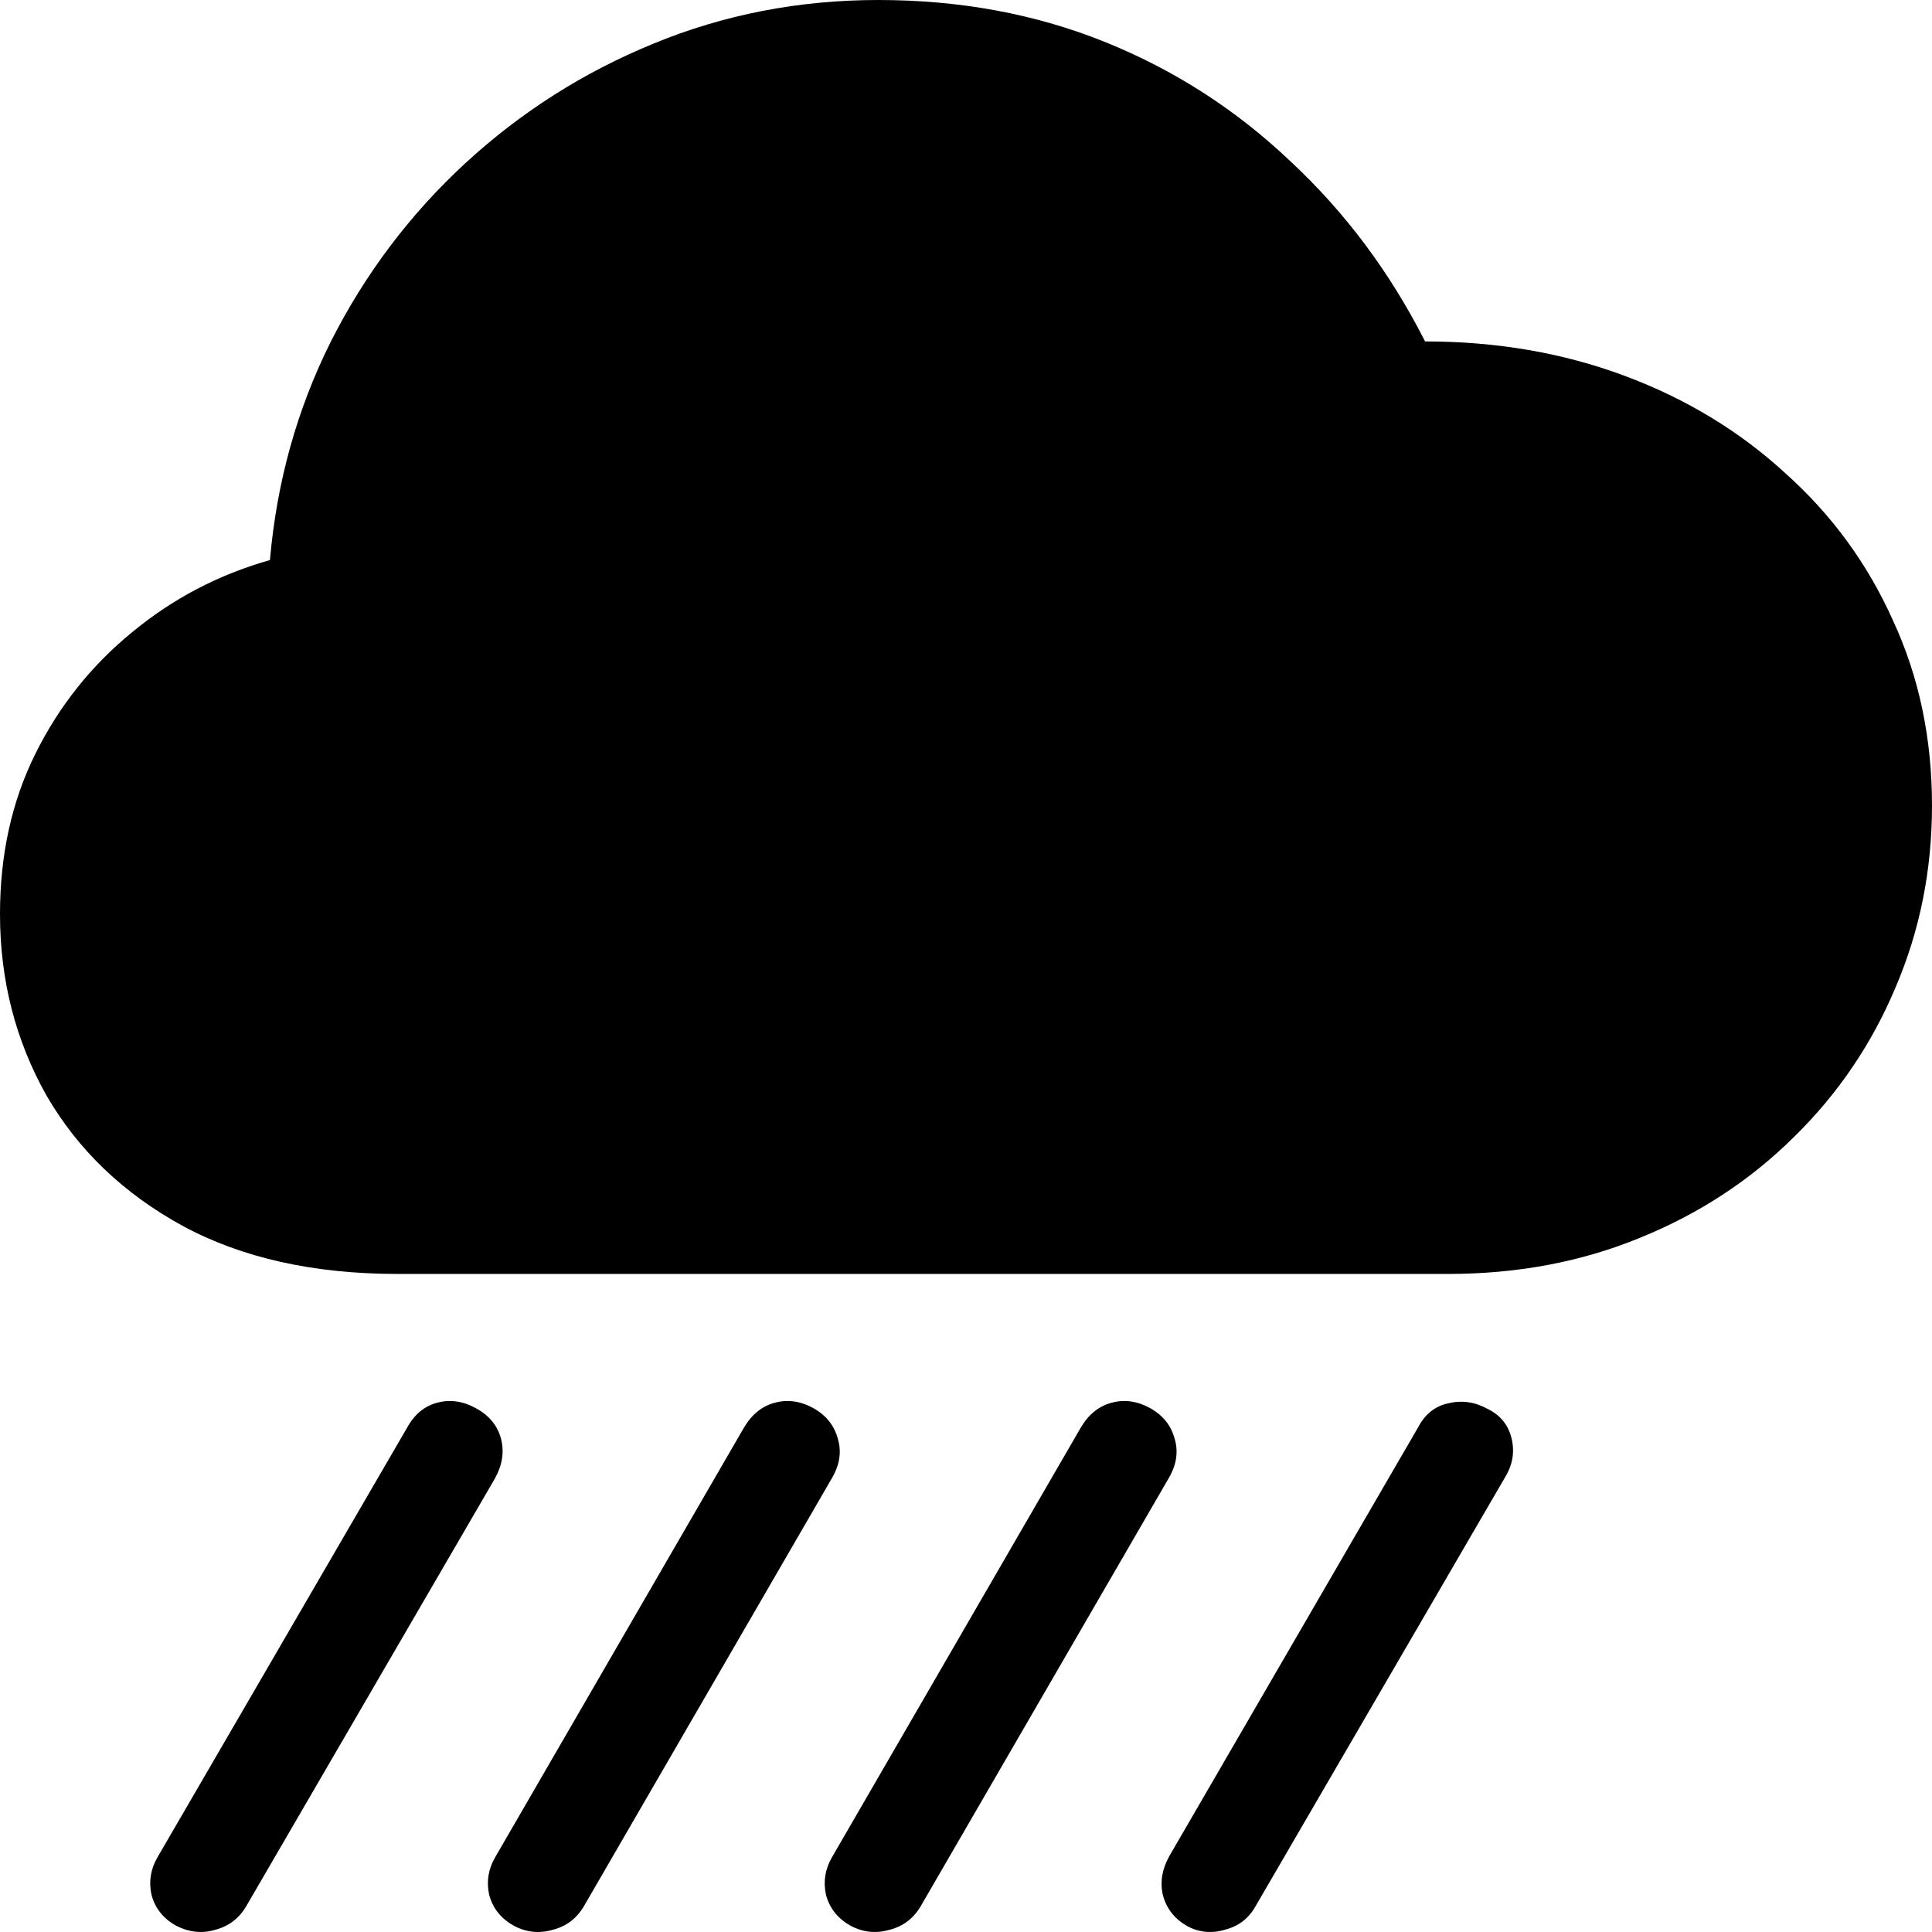 <svg
	color="rgb(0, 0, 0)"
	viewBox="0 0 18 18"
	fill="none"
	xmlns="http://www.w3.org/2000/svg"
>
	<path
		d="M3.706 11.869H13.49C14.137 11.869 14.733 11.757 15.28 11.532C15.832 11.308 16.31 10.994 16.715 10.592C17.125 10.19 17.44 9.725 17.661 9.198C17.887 8.67 18 8.106 18 7.505C18 6.879 17.879 6.304 17.637 5.782C17.401 5.254 17.067 4.797 16.636 4.411C16.21 4.019 15.711 3.716 15.138 3.502C14.565 3.288 13.945 3.181 13.277 3.181C12.951 2.538 12.534 1.979 12.024 1.504C11.519 1.024 10.944 0.653 10.297 0.392C9.65 0.131 8.946 0 8.184 0C7.443 0 6.744 0.136 6.087 0.407C5.435 0.674 4.852 1.045 4.336 1.52C3.821 1.995 3.403 2.549 3.083 3.181C2.767 3.813 2.578 4.492 2.515 5.218C2.037 5.353 1.608 5.578 1.23 5.891C0.852 6.2 0.552 6.576 0.331 7.02C0.11 7.464 0 7.962 0 8.516C0 9.132 0.145 9.696 0.434 10.208C0.728 10.715 1.151 11.12 1.703 11.422C2.255 11.72 2.922 11.869 3.706 11.869ZM2.294 17.76L4.612 13.773C4.681 13.647 4.699 13.525 4.668 13.405C4.636 13.284 4.56 13.19 4.439 13.123C4.318 13.055 4.197 13.036 4.076 13.068C3.955 13.099 3.861 13.177 3.792 13.303L1.466 17.306C1.403 17.416 1.385 17.531 1.411 17.651C1.443 17.776 1.519 17.873 1.64 17.941C1.761 18.003 1.882 18.016 2.003 17.98C2.129 17.948 2.226 17.875 2.294 17.76ZM5.44 17.76L7.75 13.773C7.824 13.647 7.842 13.525 7.806 13.405C7.774 13.284 7.7 13.19 7.585 13.123C7.464 13.055 7.343 13.036 7.222 13.068C7.101 13.099 7.004 13.177 6.93 13.303L4.612 17.306C4.549 17.416 4.531 17.531 4.557 17.651C4.589 17.776 4.665 17.873 4.786 17.941C4.901 18.003 5.022 18.016 5.148 17.98C5.275 17.948 5.372 17.875 5.44 17.76ZM8.578 17.76L10.888 13.773C10.962 13.647 10.98 13.525 10.944 13.405C10.912 13.284 10.838 13.19 10.723 13.123C10.602 13.055 10.481 13.036 10.36 13.068C10.239 13.099 10.142 13.177 10.068 13.303L7.75 17.306C7.687 17.416 7.669 17.531 7.695 17.651C7.727 17.776 7.803 17.873 7.924 17.941C8.039 18.003 8.16 18.016 8.286 17.98C8.413 17.948 8.51 17.875 8.578 17.76ZM11.693 17.768L14.026 13.757C14.095 13.642 14.113 13.522 14.082 13.397C14.05 13.271 13.974 13.18 13.853 13.123C13.737 13.06 13.616 13.044 13.49 13.075C13.369 13.102 13.277 13.175 13.214 13.295L10.896 17.29C10.828 17.41 10.807 17.531 10.833 17.651C10.865 17.776 10.938 17.873 11.054 17.941C11.164 18.003 11.283 18.016 11.409 17.98C11.535 17.948 11.629 17.878 11.693 17.768Z"
		fill="currentColor"
	/>
</svg>

